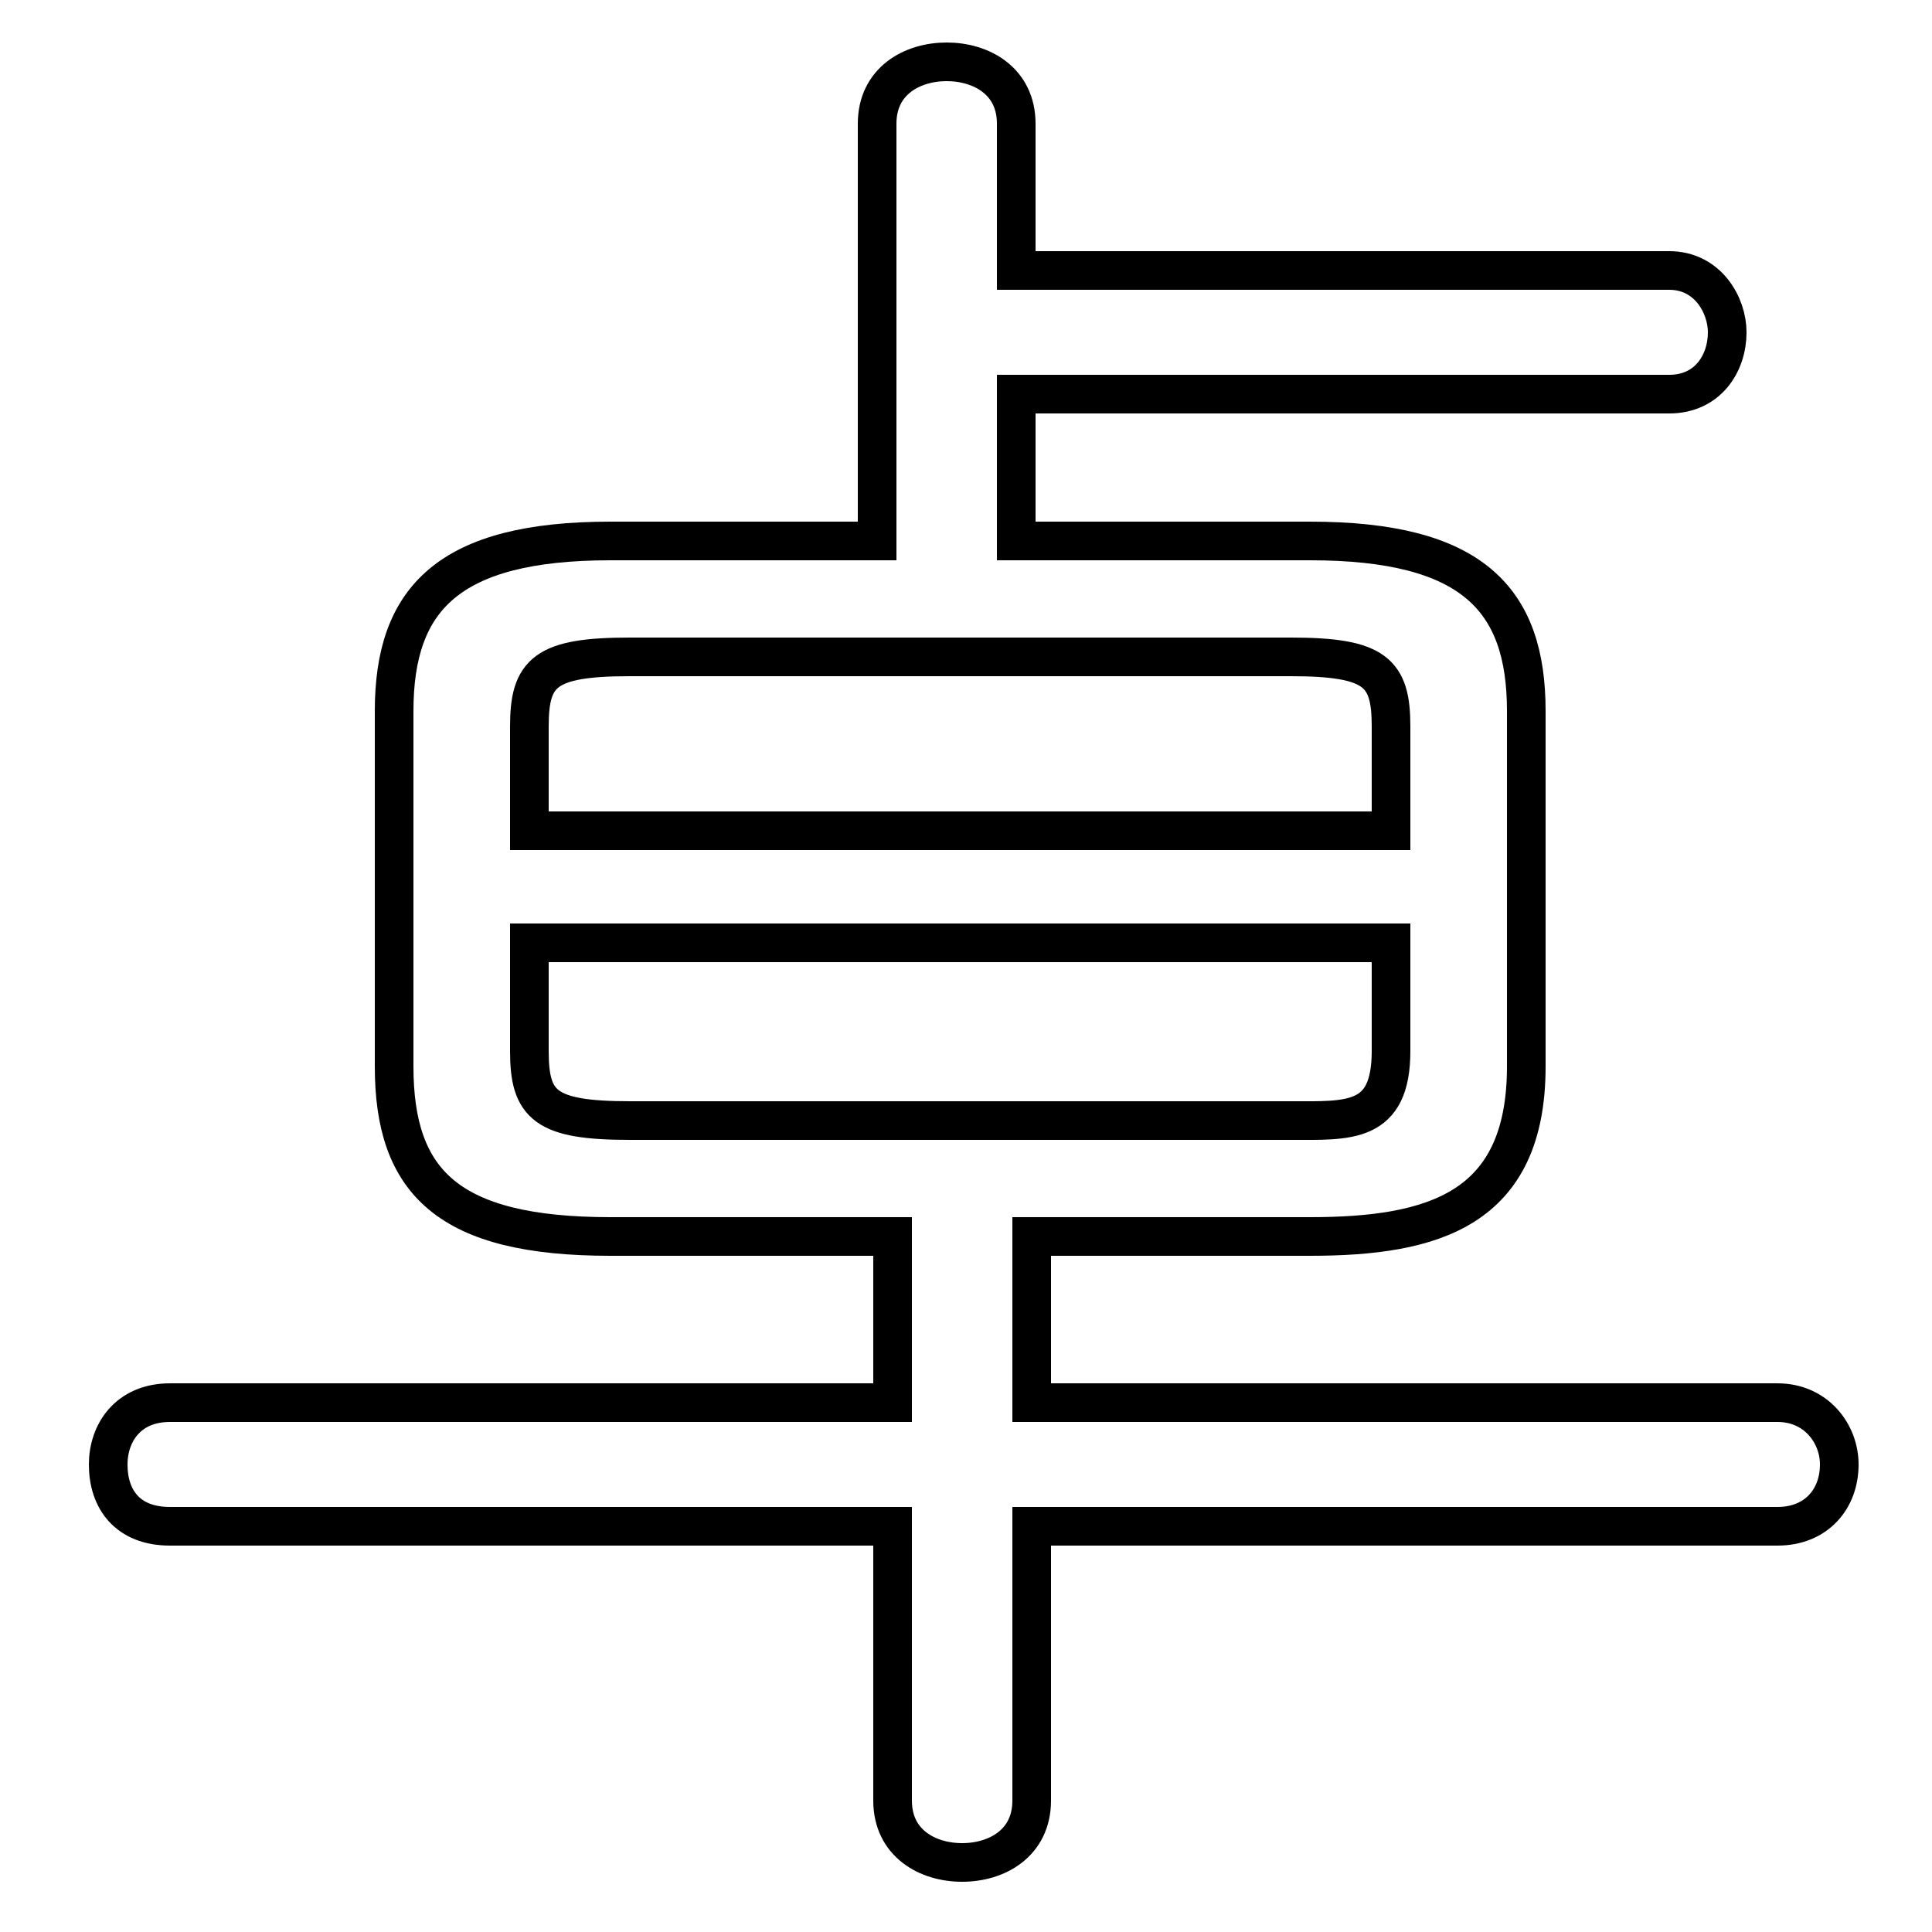 <svg xmlns="http://www.w3.org/2000/svg" viewBox="0 -44.0 50.0 50.0">
    <rect x="0" y="-44.0" width="50.0" height="50.0" fill="#808080" stroke="none"/>
    <g transform="scale(1, -1)">
        <!-- ボディの枠 -->
        <rect x="0" y="-6.0" width="50.0" height="50.0"
            stroke="white" fill="white"/>
        <!-- グリフ座標系の原点 -->
        <circle cx="0" cy="0" r="5" fill="white"/>
        <!-- グリフのアウトライン -->
        <g style="fill:none;stroke:#000000;stroke-width:1;">
<path d="M 33.9 12.0 C 37.1 12.0 39.5 12.7 39.5 16.4 L 39.5 25.6 C 39.5 28.5 38.1 30.0 33.9 30.0 L 26.3 30.0 L 26.3 33.8 L 43.2 33.8 C 44.2 33.8 44.7 34.6 44.7 35.4 C 44.7 36.1 44.2 37.0 43.2 37.0 L 26.3 37.0 L 26.3 40.8 C 26.3 41.9 25.4 42.4 24.5 42.4 C 23.6 42.4 22.7 41.9 22.7 40.8 L 22.7 30.0 L 15.8 30.0 C 11.6 30.0 10.2 28.5 10.2 25.6 L 10.2 16.4 C 10.2 13.4 11.6 12.0 15.8 12.0 L 23.1 12.0 L 23.1 7.7 L 4.4 7.7 C 3.3 7.7 2.8 6.9 2.8 6.1 C 2.8 5.2 3.3 4.5 4.4 4.5 L 23.1 4.5 L 23.1 -2.6 C 23.1 -3.7 24.0 -4.2 24.9 -4.2 C 25.8 -4.2 26.7 -3.7 26.7 -2.6 L 26.7 4.5 L 46.0 4.5 C 47.0 4.5 47.6 5.2 47.6 6.1 C 47.6 6.9 47.0 7.7 46.0 7.7 L 26.7 7.7 L 26.7 12.0 Z M 36.0 22.5 L 13.7 22.5 L 13.7 25.2 C 13.7 26.6 14.1 27.0 16.3 27.0 L 33.4 27.0 C 35.6 27.0 36.0 26.6 36.0 25.2 Z M 16.3 15.0 C 14.1 15.0 13.7 15.4 13.7 16.8 L 13.7 19.6 L 36.0 19.6 L 36.0 16.8 C 36.0 14.9 34.9 15.0 33.4 15.0 Z"/>
</g>
</g>
</svg>